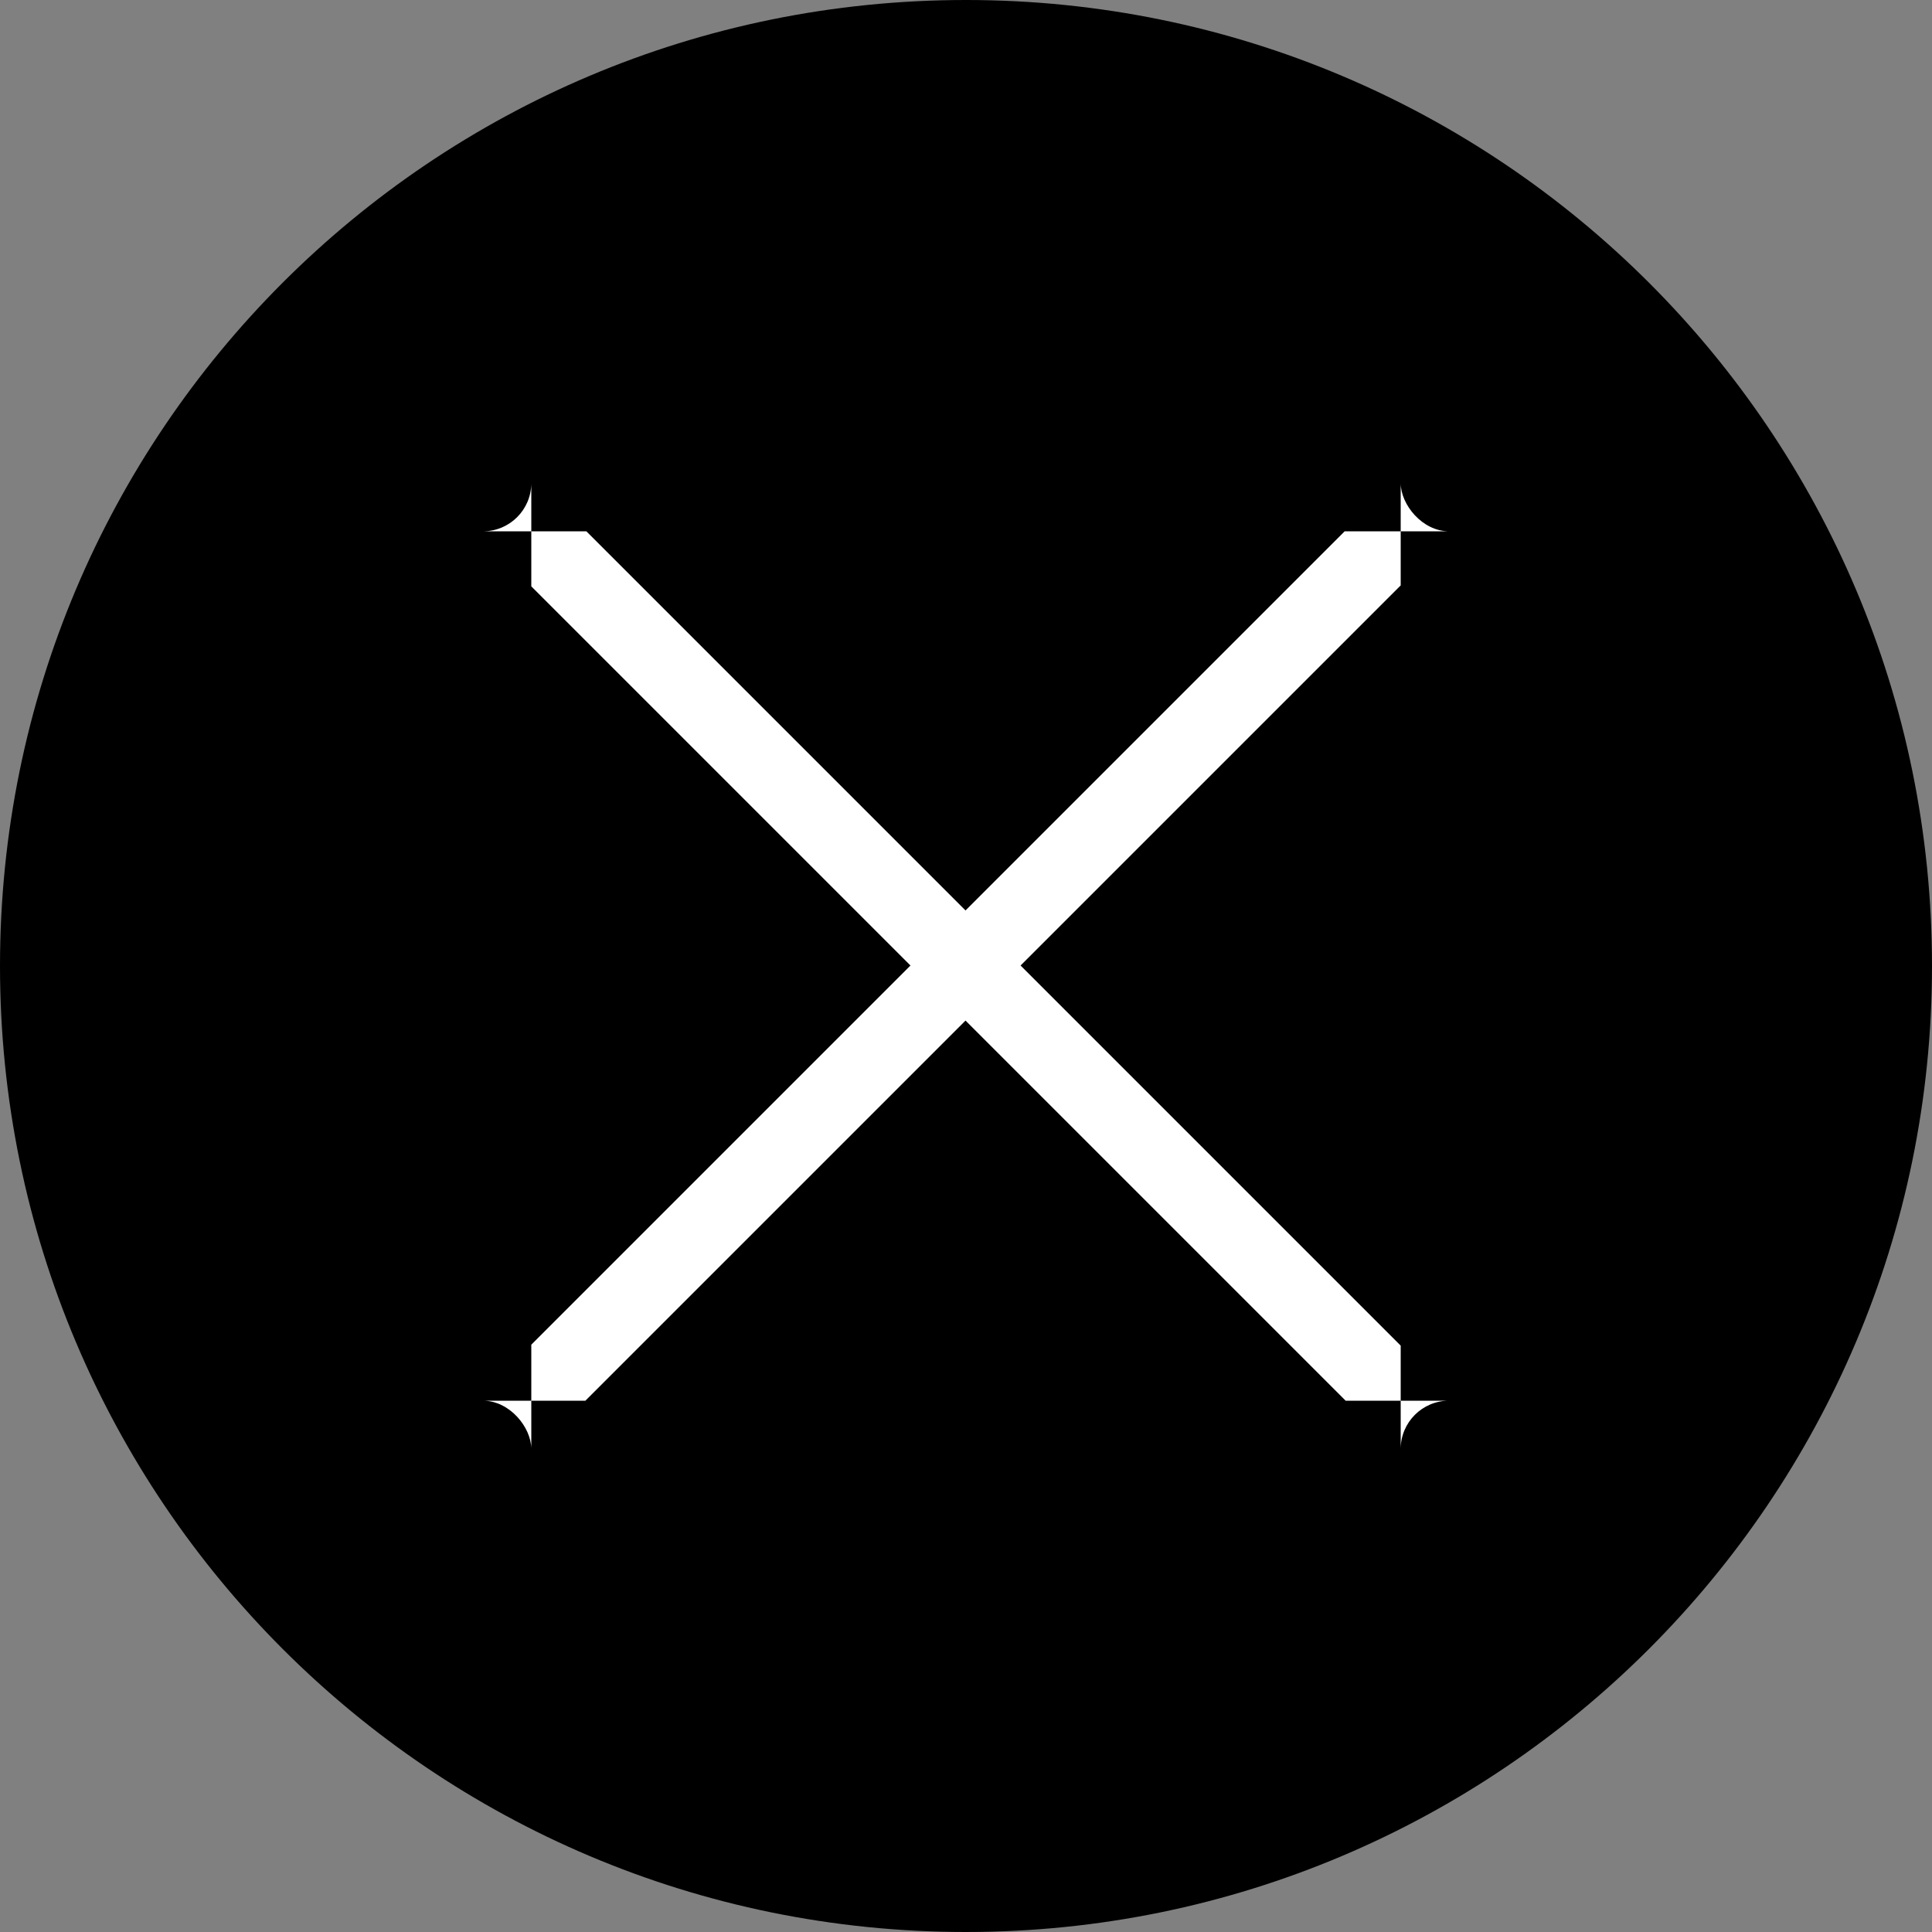 <svg width="20" height="20" viewBox="0 0 20 20" fill="none" xmlns="http://www.w3.org/2000/svg" xmlns:xlink="http://www.w3.org/1999/xlink">
	<rect x="0" y="0" width="20" height="20" fill="#808080" stroke="none"/>
	<desc>
			Created with Pixso.
	</desc>
	<defs>
		<clipPath id="clip862_1131">
			<rect id="close (1)" rx="-0.5" width="9" height="9" transform="translate(5.5 5.5)" fill="white" fill-opacity="0"/>
		</clipPath>
	</defs>
	<rect id="close" rx="-0.5" width="19" height="19" transform="translate(0.5 0.5)" fill="#FFFFFF" fill-opacity="0"/>
	<path id="Vector" d="M20 10C20 15.52 15.52 20 10 20C4.47 20 0 15.52 0 10C0 4.47 4.47 0 10 0C15.52 0 20 4.47 20 10Z" fill="#000000" fill-opacity="1" fill-rule="evenodd"/>
	<rect id="close (1)" rx="-0.5" width="9" height="9" transform="translate(5.5 5.5)" fill="#FFFFFF" fill-opacity="0"/>
	<g clip-path="url(#clip862_1131)">
		<path id="Vector" d="M14.88 5.11C14.72 4.96 14.46 4.96 14.31 5.11L5.11 14.31C4.96 14.46 4.96 14.72 5.11 14.88C5.19 14.96 5.3 15 5.4 15C5.5 15 5.61 14.96 5.68 14.88L14.88 5.68C15.03 5.53 15.03 5.27 14.88 5.11Z" fill="#FFFFFF" fill-opacity="1" fill-rule="nonzero"/>
		<path id="Vector" d="M14.88 14.31L5.68 5.11C5.53 4.96 5.27 4.96 5.11 5.11C4.96 5.27 4.96 5.53 5.11 5.68L14.31 14.88C14.38 14.96 14.49 15 14.59 15C14.69 15 14.8 14.96 14.88 14.88C15.03 14.72 15.03 14.46 14.88 14.31Z" fill="#FFFFFF" fill-opacity="1" fill-rule="nonzero"/>
	</g>
</svg>
